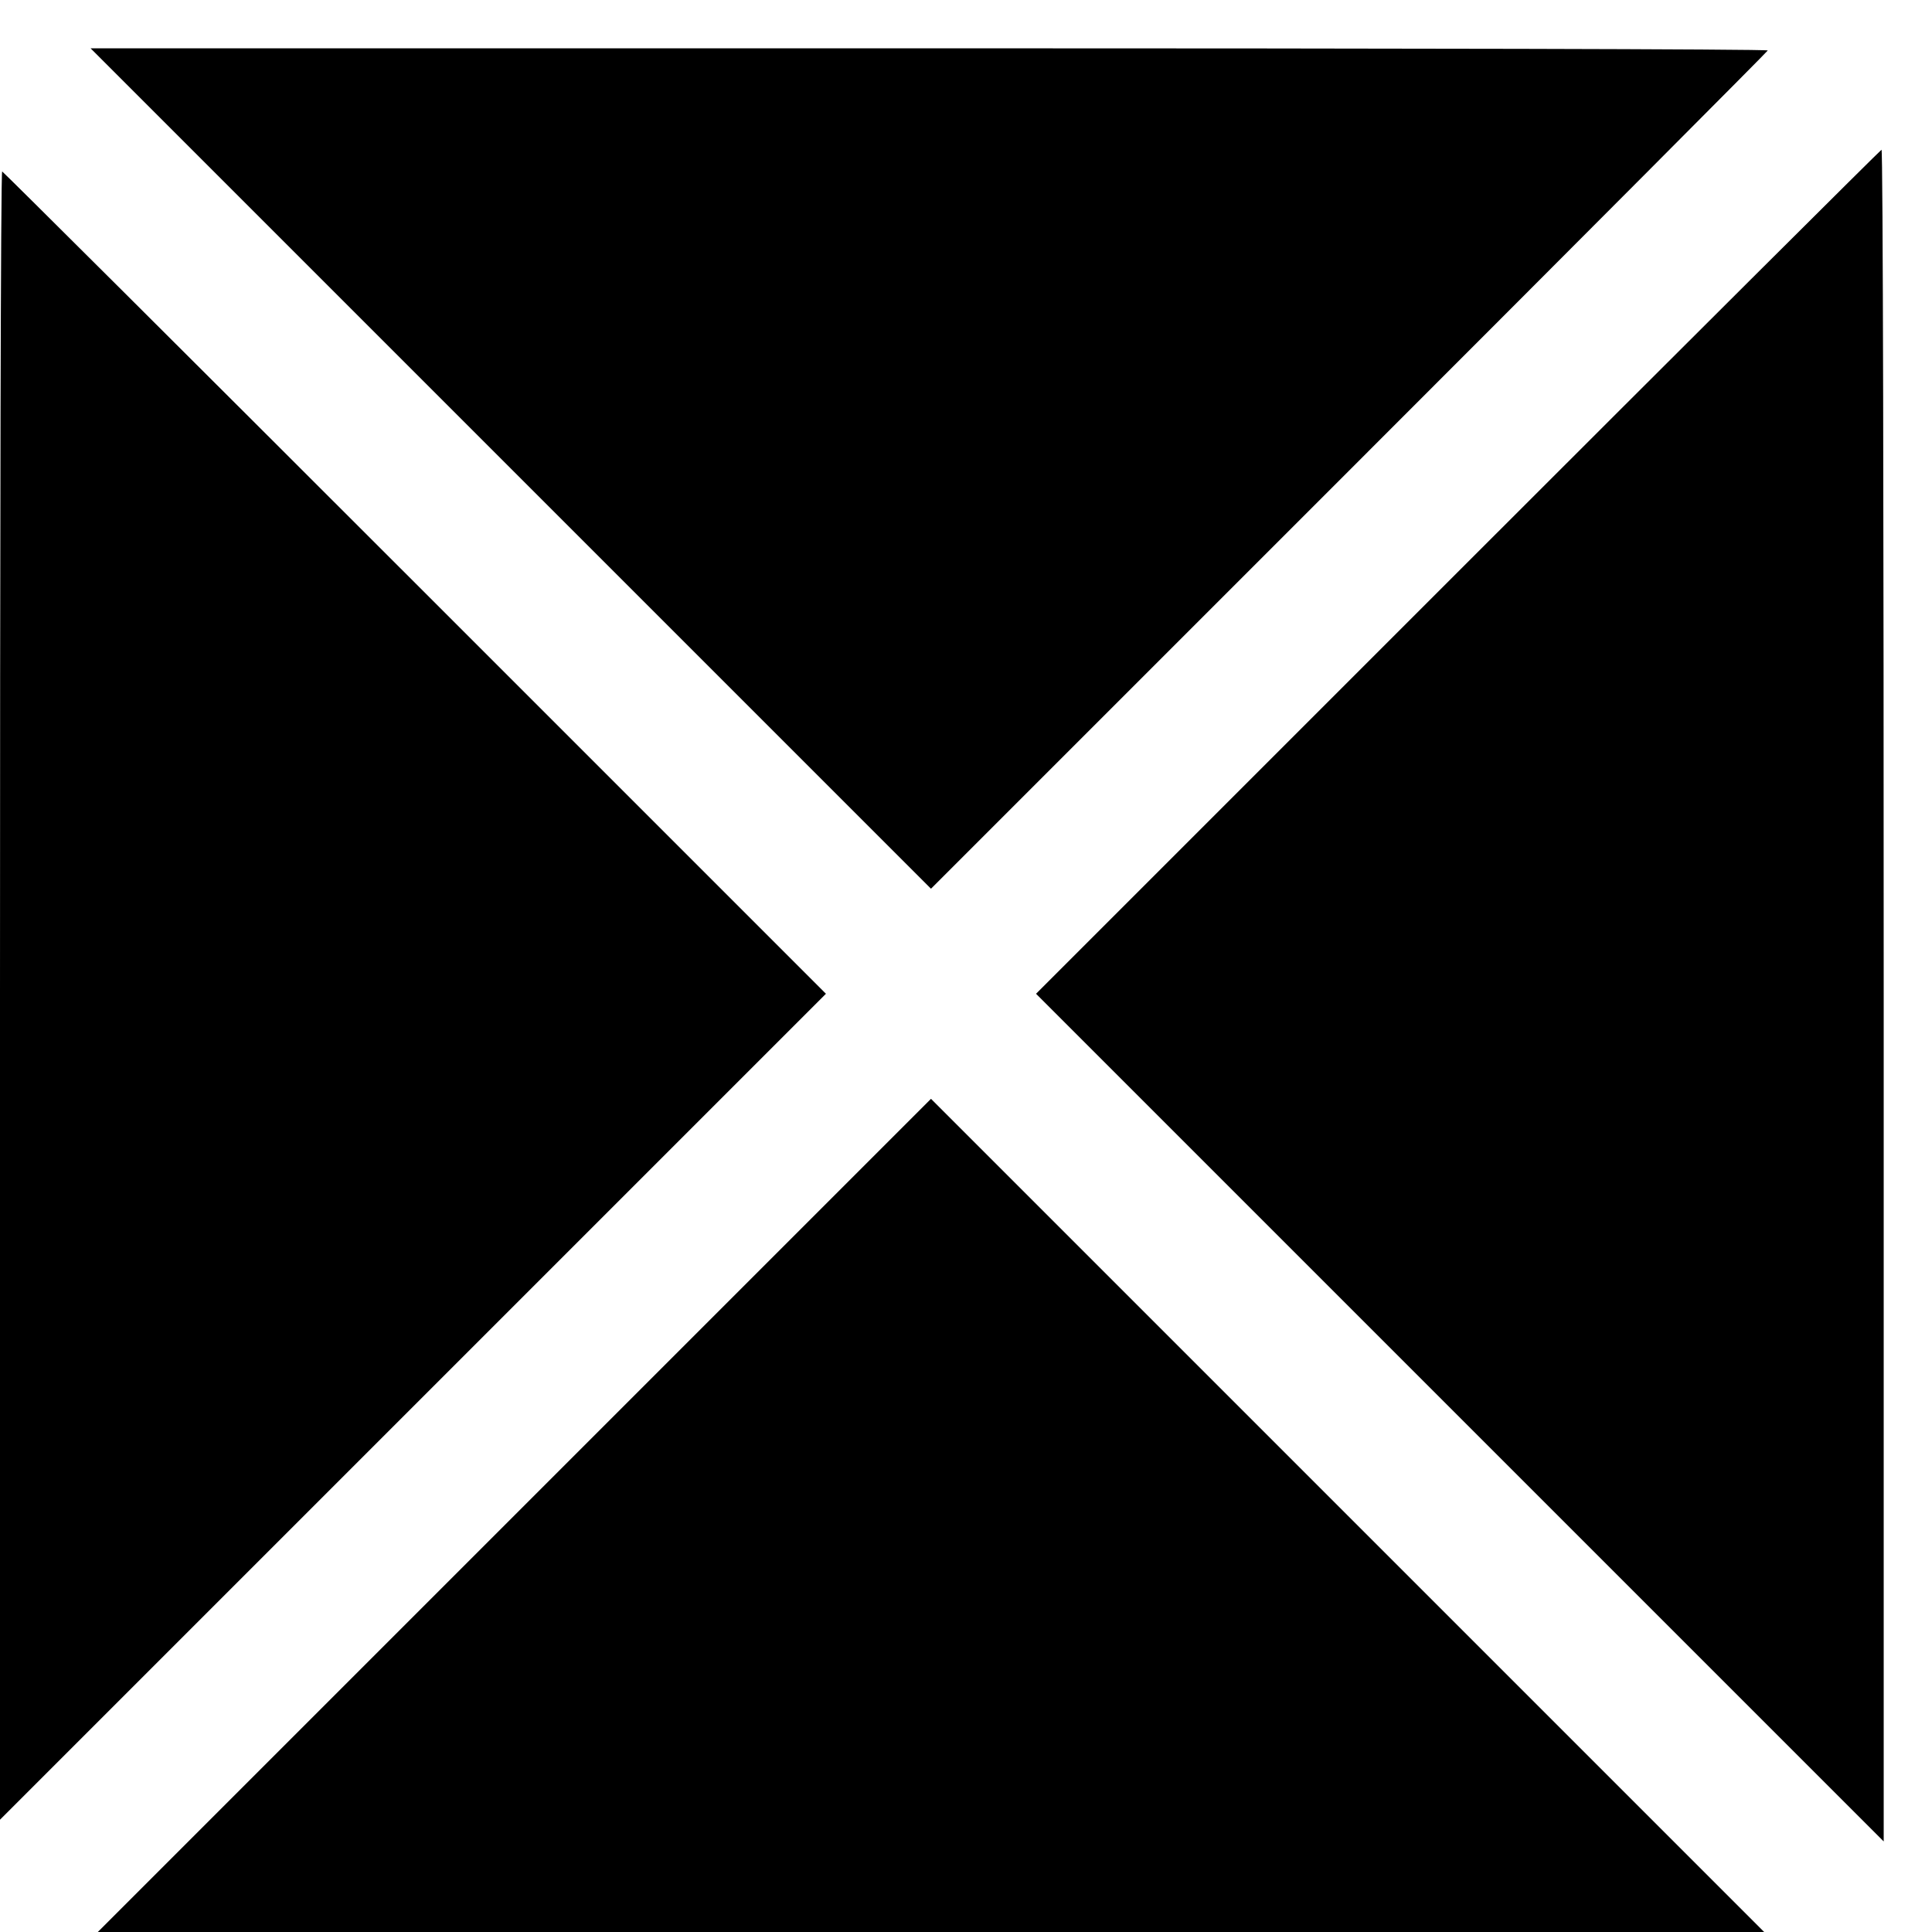 <svg height="16pt" preserveAspectRatio="xMidYMid meet" viewBox="0 0 16 16" width="16pt" xmlns="http://www.w3.org/2000/svg"><g transform="matrix(.006 0 0 -.006 0 16)"><path d="m705 2020 580-580 577 577c318 318 578 579 578 580 0 2-521 3-1157 3h-1158z"/><path d="m2012 1877-582-582 585-585 585-585v1168c0 642-1 1167-3 1167-1 0-264-262-585-583z"/><path d="m0 1293v-1138l570 570 570 570-567 567c-313 313-569 568-570 568-2 0-3-512-3-1137z"/><path d="m710 575-575-575h1150 1150l-575 575c-316 316-575 575-575 575s-259-259-575-575z"/></g></svg>